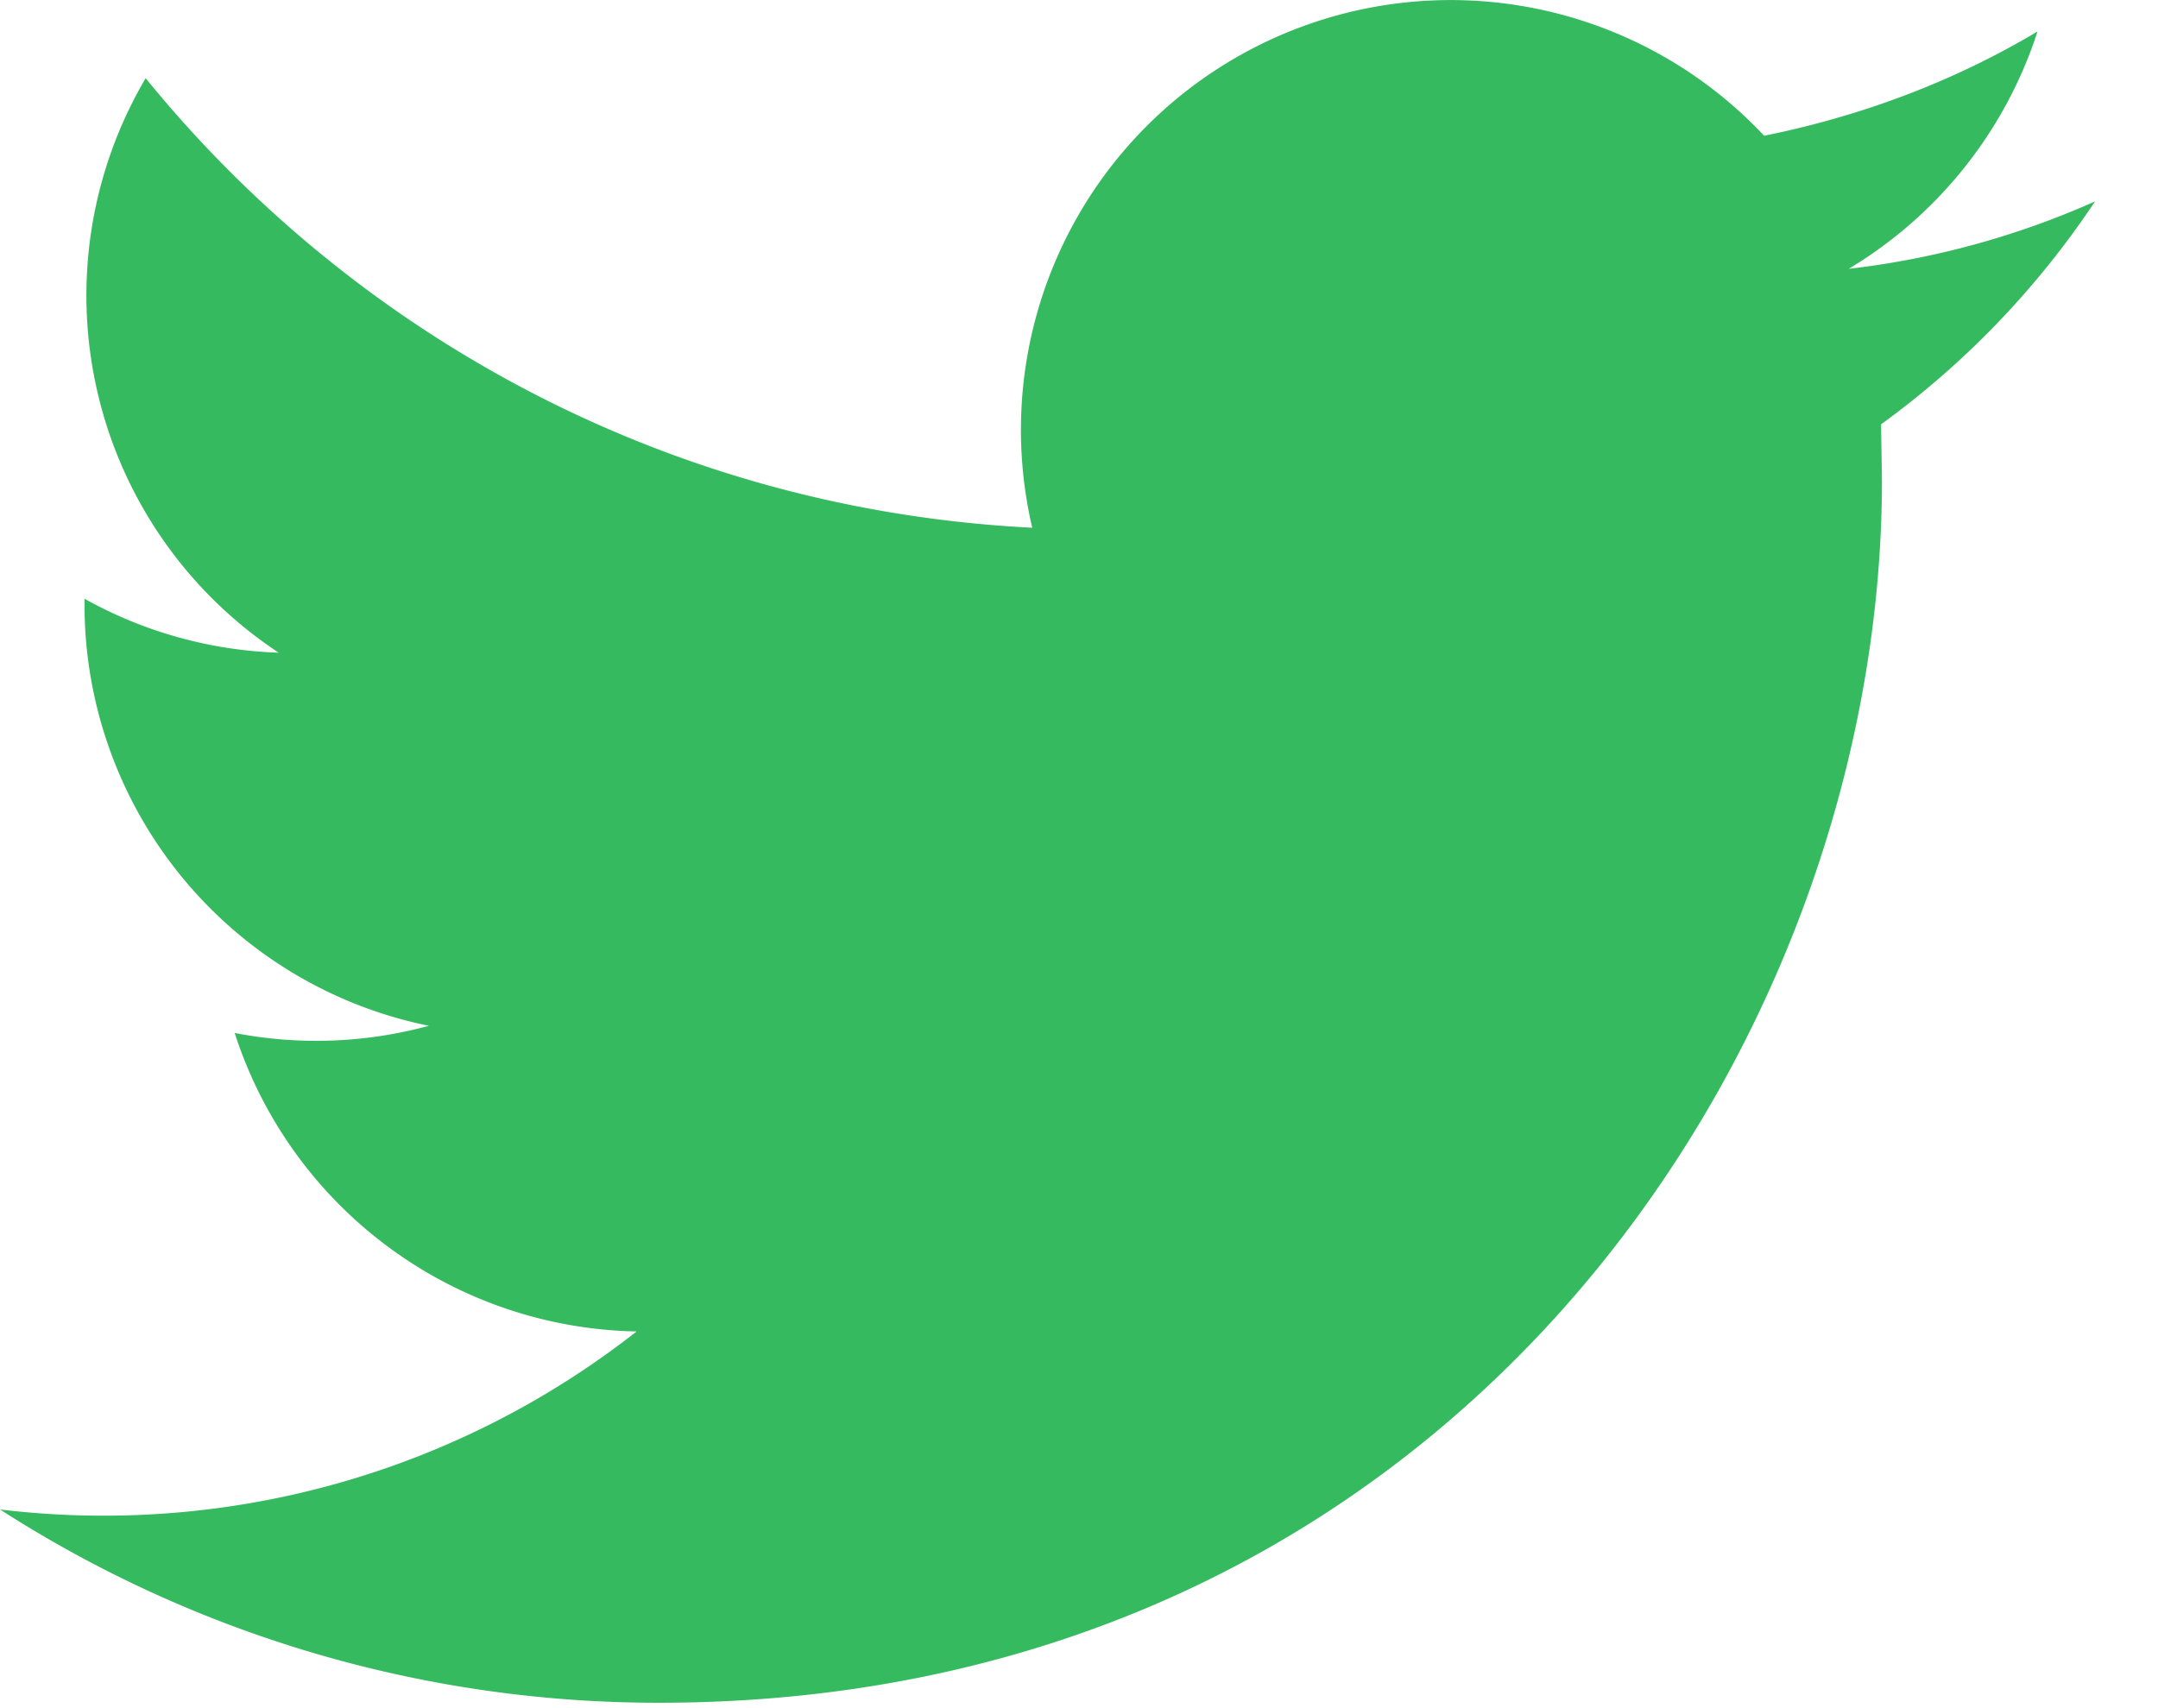<svg width="24" height="19" xmlns="http://www.w3.org/2000/svg"><path d="M23.3 2.24c-.85.38-1.78.64-2.74.75a4.8 4.8 0 0 0 2.1-2.64c-.92.55-1.95.94-3.04 1.16a4.78 4.78 0 0 0-8.14 4.36c-3.98-.2-7.5-2.1-9.86-5A4.76 4.76 0 0 0 3.1 7.26a4.75 4.75 0 0 1-2.16-.6v.06a4.78 4.78 0 0 0 3.83 4.69 4.76 4.76 0 0 1-2.16.08 4.79 4.79 0 0 0 4.47 3.32A9.6 9.6 0 0 1 0 16.79a13.52 13.52 0 0 0 7.33 2.15c8.8 0 13.6-7.29 13.6-13.6l-.01-.62a9.7 9.7 0 0 0 2.38-2.48Z" fill="#36BA5F"/></svg>
